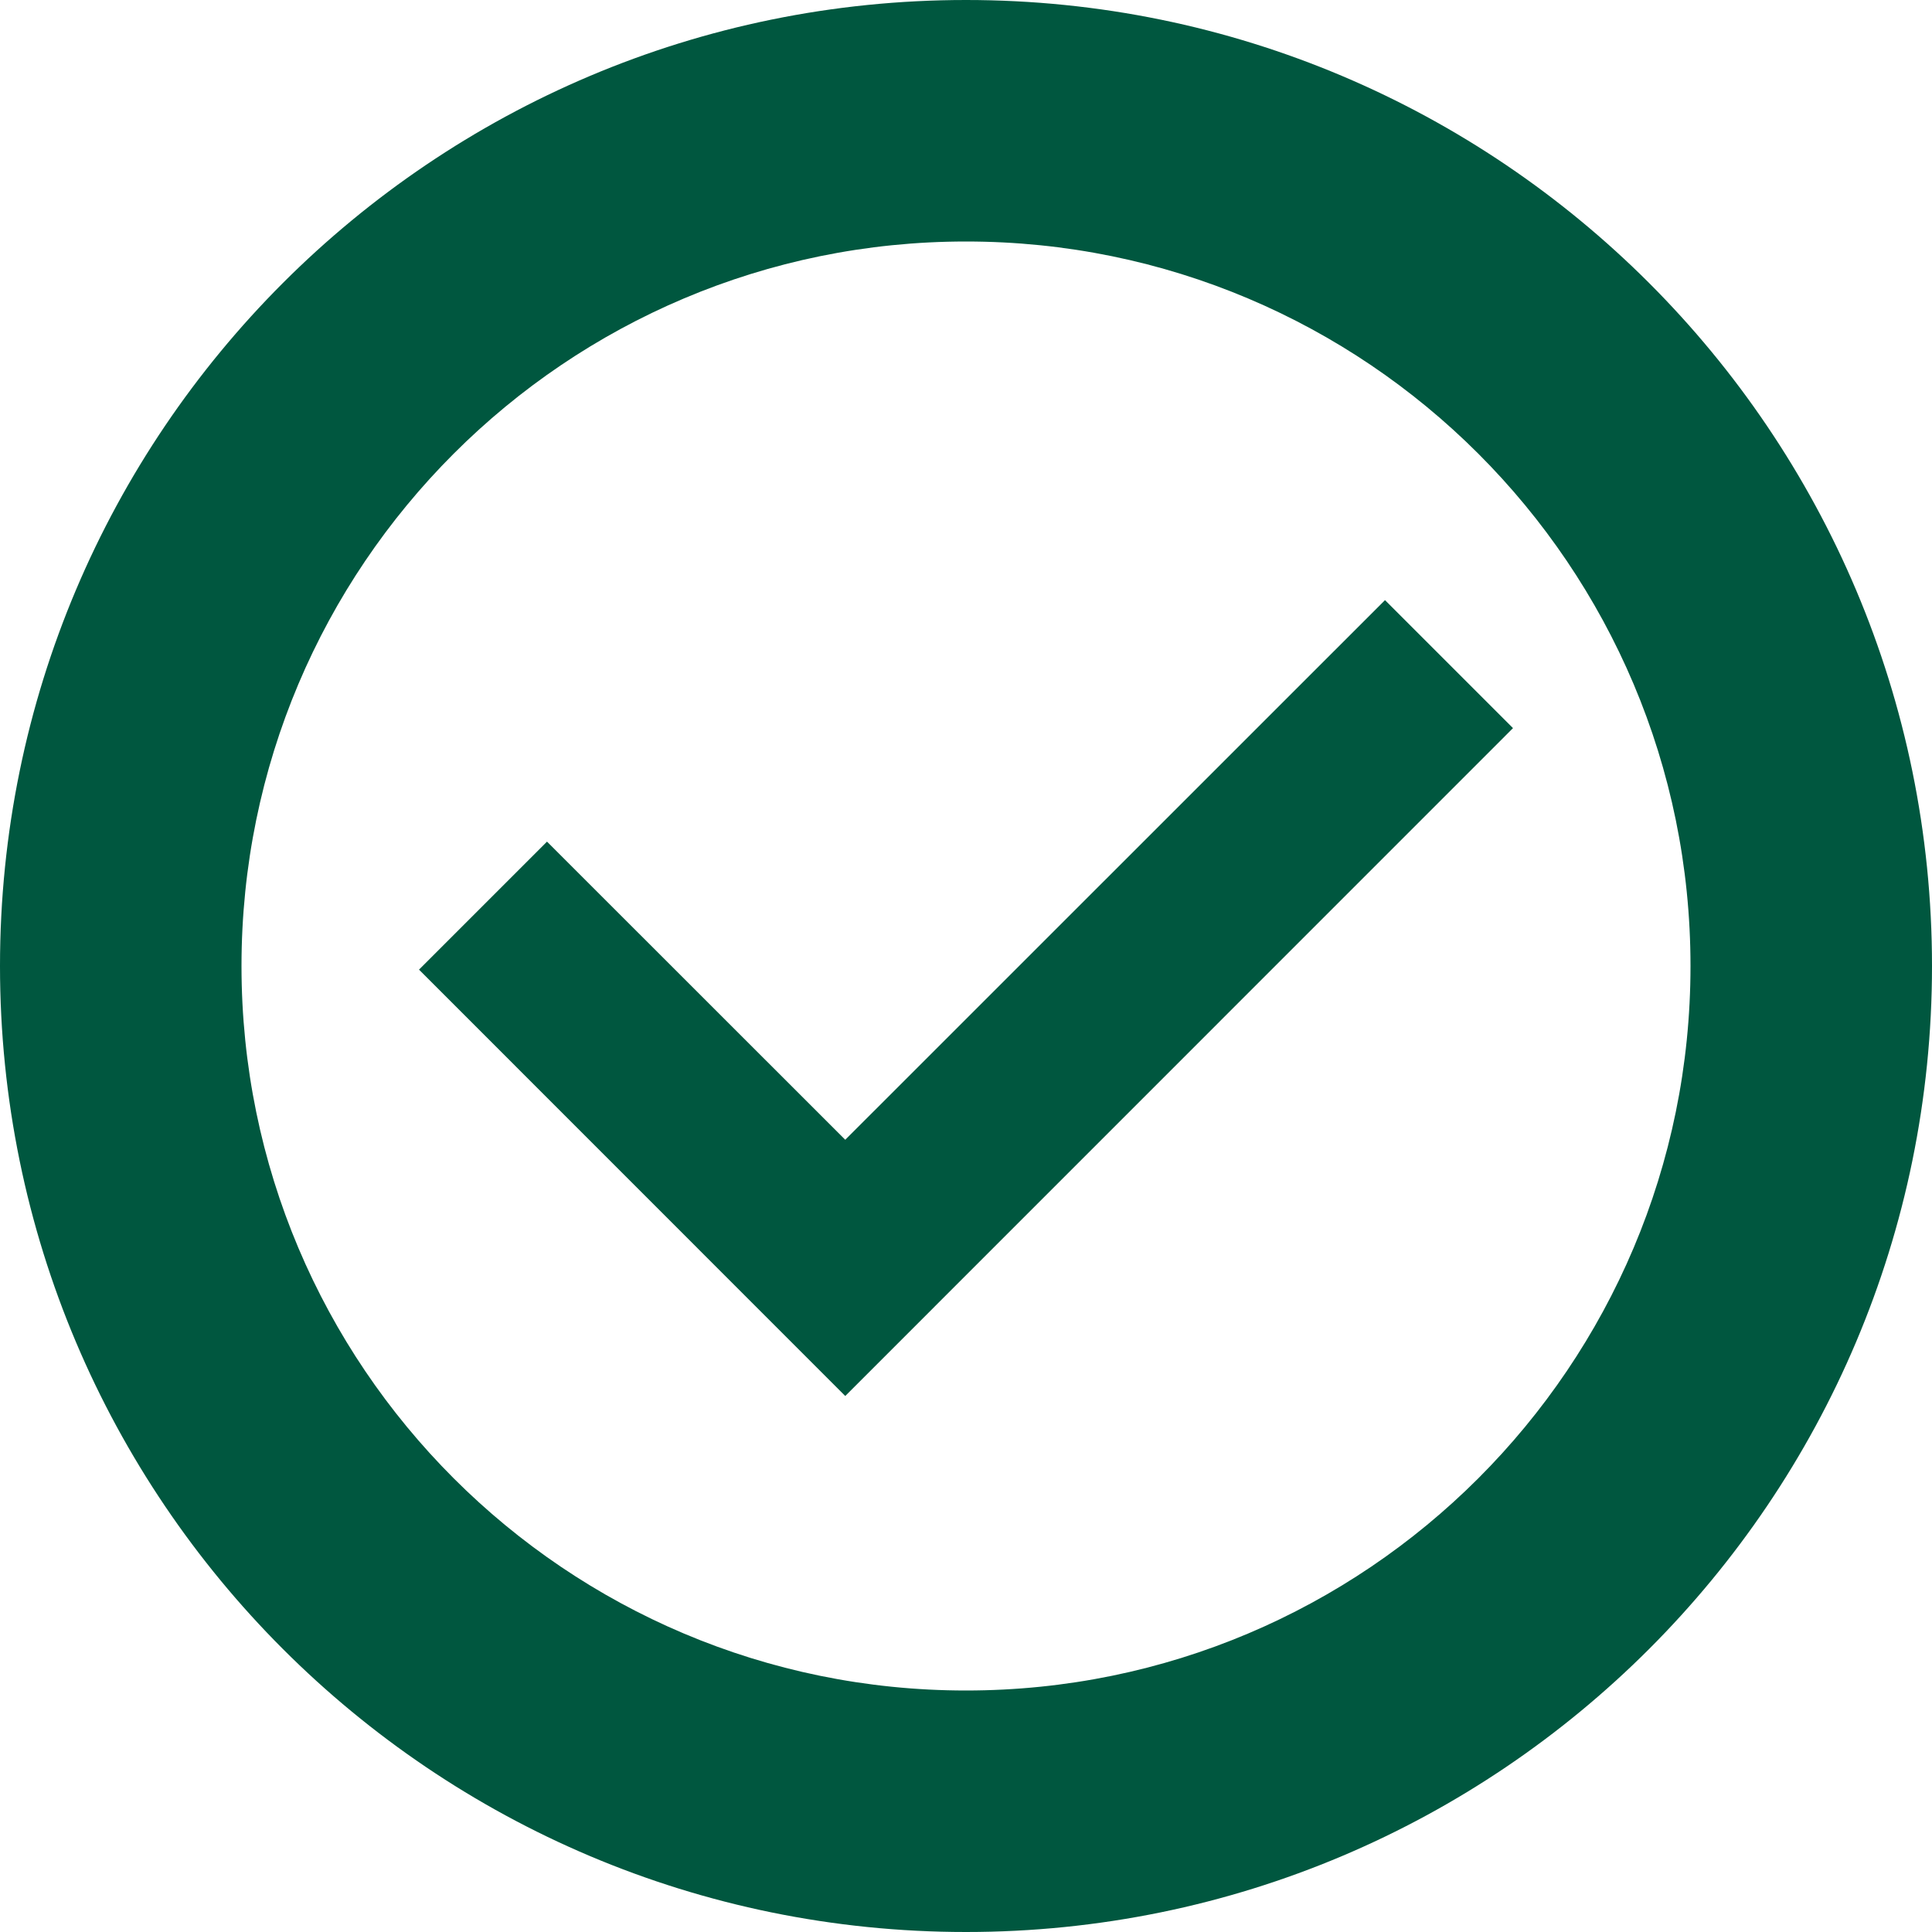 <svg width="16" height="16" viewBox="0 0 16 16" fill="none" xmlns="http://www.w3.org/2000/svg">
<path fill-rule="evenodd" clip-rule="evenodd" d="M8 14C11.314 14 14 11.314 14 8C14 4.686 11.314 2 8 2C4.686 2 2 4.686 2 8C2 11.314 4.686 14 8 14ZM8 16C12.418 16 16 12.418 16 8C16 3.582 12.418 0 8 0C3.582 0 0 3.582 0 8C0 12.418 3.582 16 8 16Z" fill="#00573F"/>
<path fill-rule="evenodd" clip-rule="evenodd" d="M12.53 6.03L7 11.561L3.47 8.03L4.53 6.97L7 9.439L11.47 4.97L12.53 6.03Z" fill="#00573F"/>
</svg>

